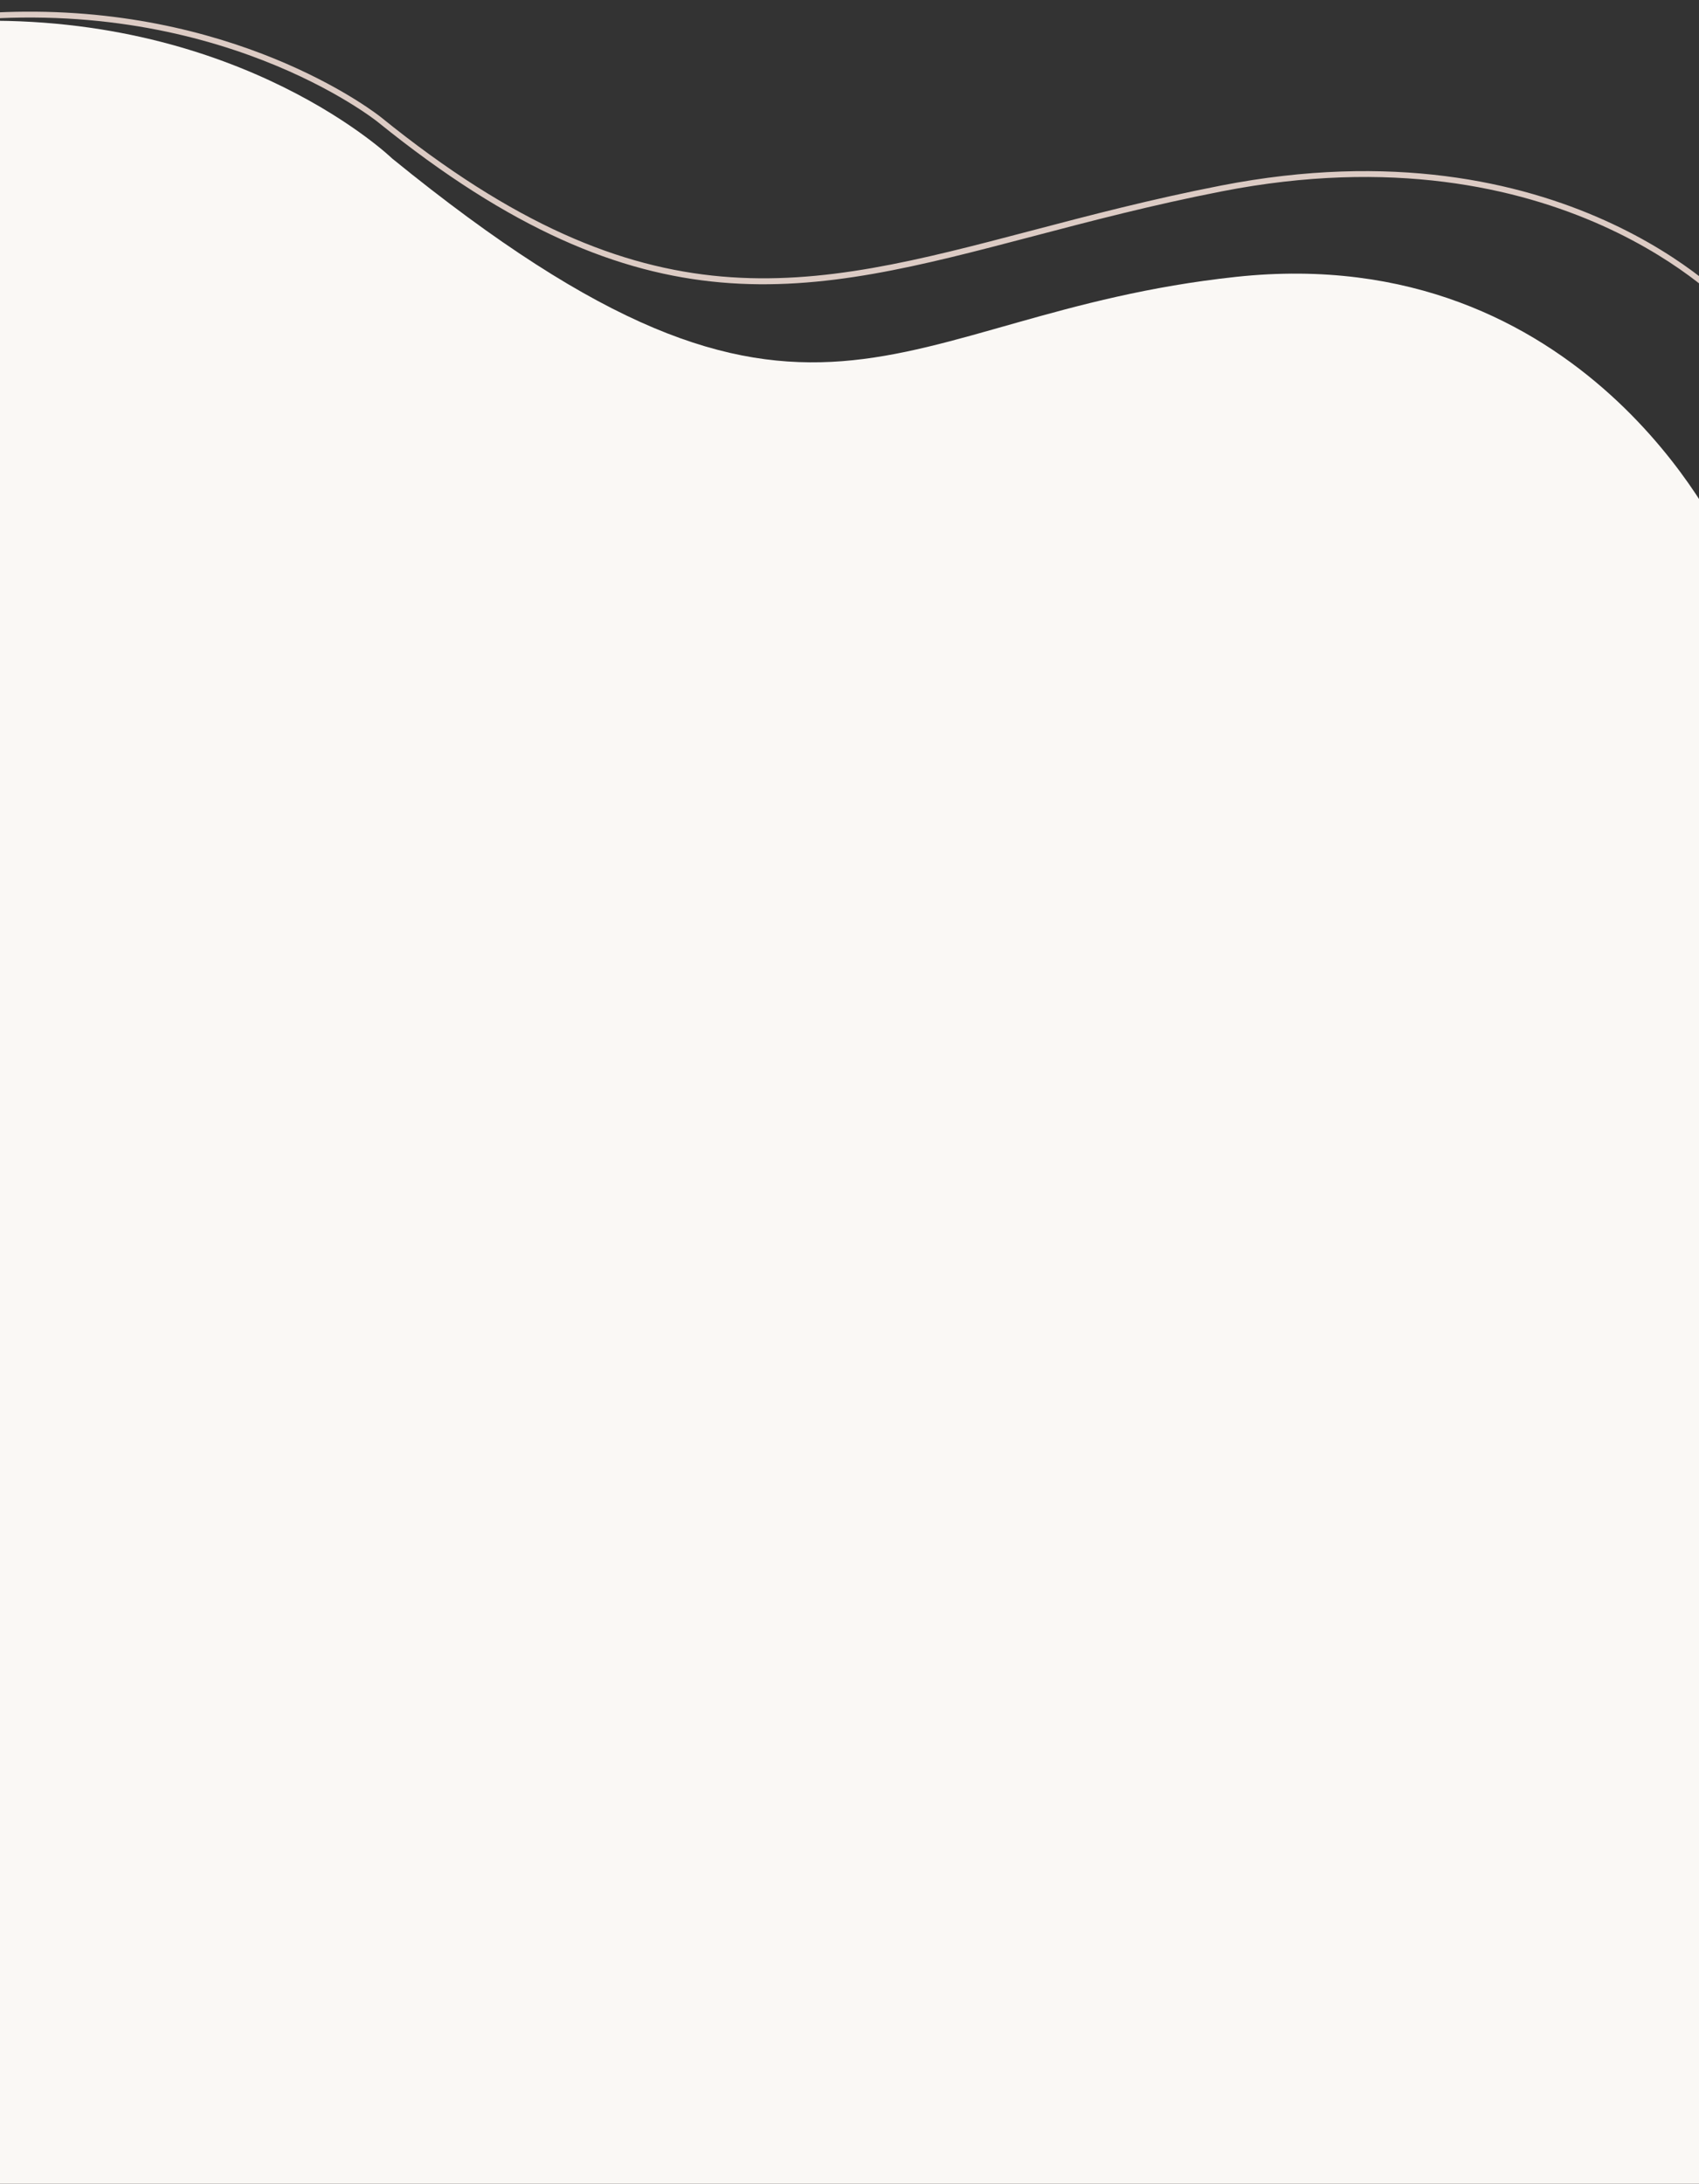 <svg width="414" height="532" viewBox="0 0 414 532" fill="none" xmlns="http://www.w3.org/2000/svg">
<rect x="0" y="0" width="414" height="532" fill="#333333" stroke="none"/>
<g clip-path="url(#clip0_26_82)">
<path d="M422.62 541.004L419.821 131.728C419.821 131.728 386.225 58.322 301.204 67.449C216.182 76.575 198.851 122.716 95.546 38.604C95.546 38.604 59.064 3.355 -7.098 5.112L-3.413 543.917L422.62 541.004Z" fill="#FAF8F5"/>
<path d="M6.08 2.844C60.277 2.474 92.57 28.326 92.915 28.624C157.492 80.831 196.789 70.521 251.165 56.233C265.586 52.444 280.514 48.523 297.544 45.203C380.774 28.959 422.097 74.273 422.511 74.742L421.503 75.707C421.103 75.252 380.223 30.521 297.814 46.603C280.812 49.923 265.925 53.829 251.517 57.618C196.758 71.995 157.201 82.377 92.087 29.745C91.687 29.419 52.502 -1.921 -12.079 5.371L-12.225 3.956C-5.884 3.226 0.228 2.884 6.08 2.844Z" fill="#DCCBC4"/>
</g>
<defs>
<clipPath id="clip0_26_82">
<rect width="434.256" height="539.924" fill="white" transform="translate(425.692 539.911) rotate(179.608)"/>
</clipPath>
</defs>
</svg>
